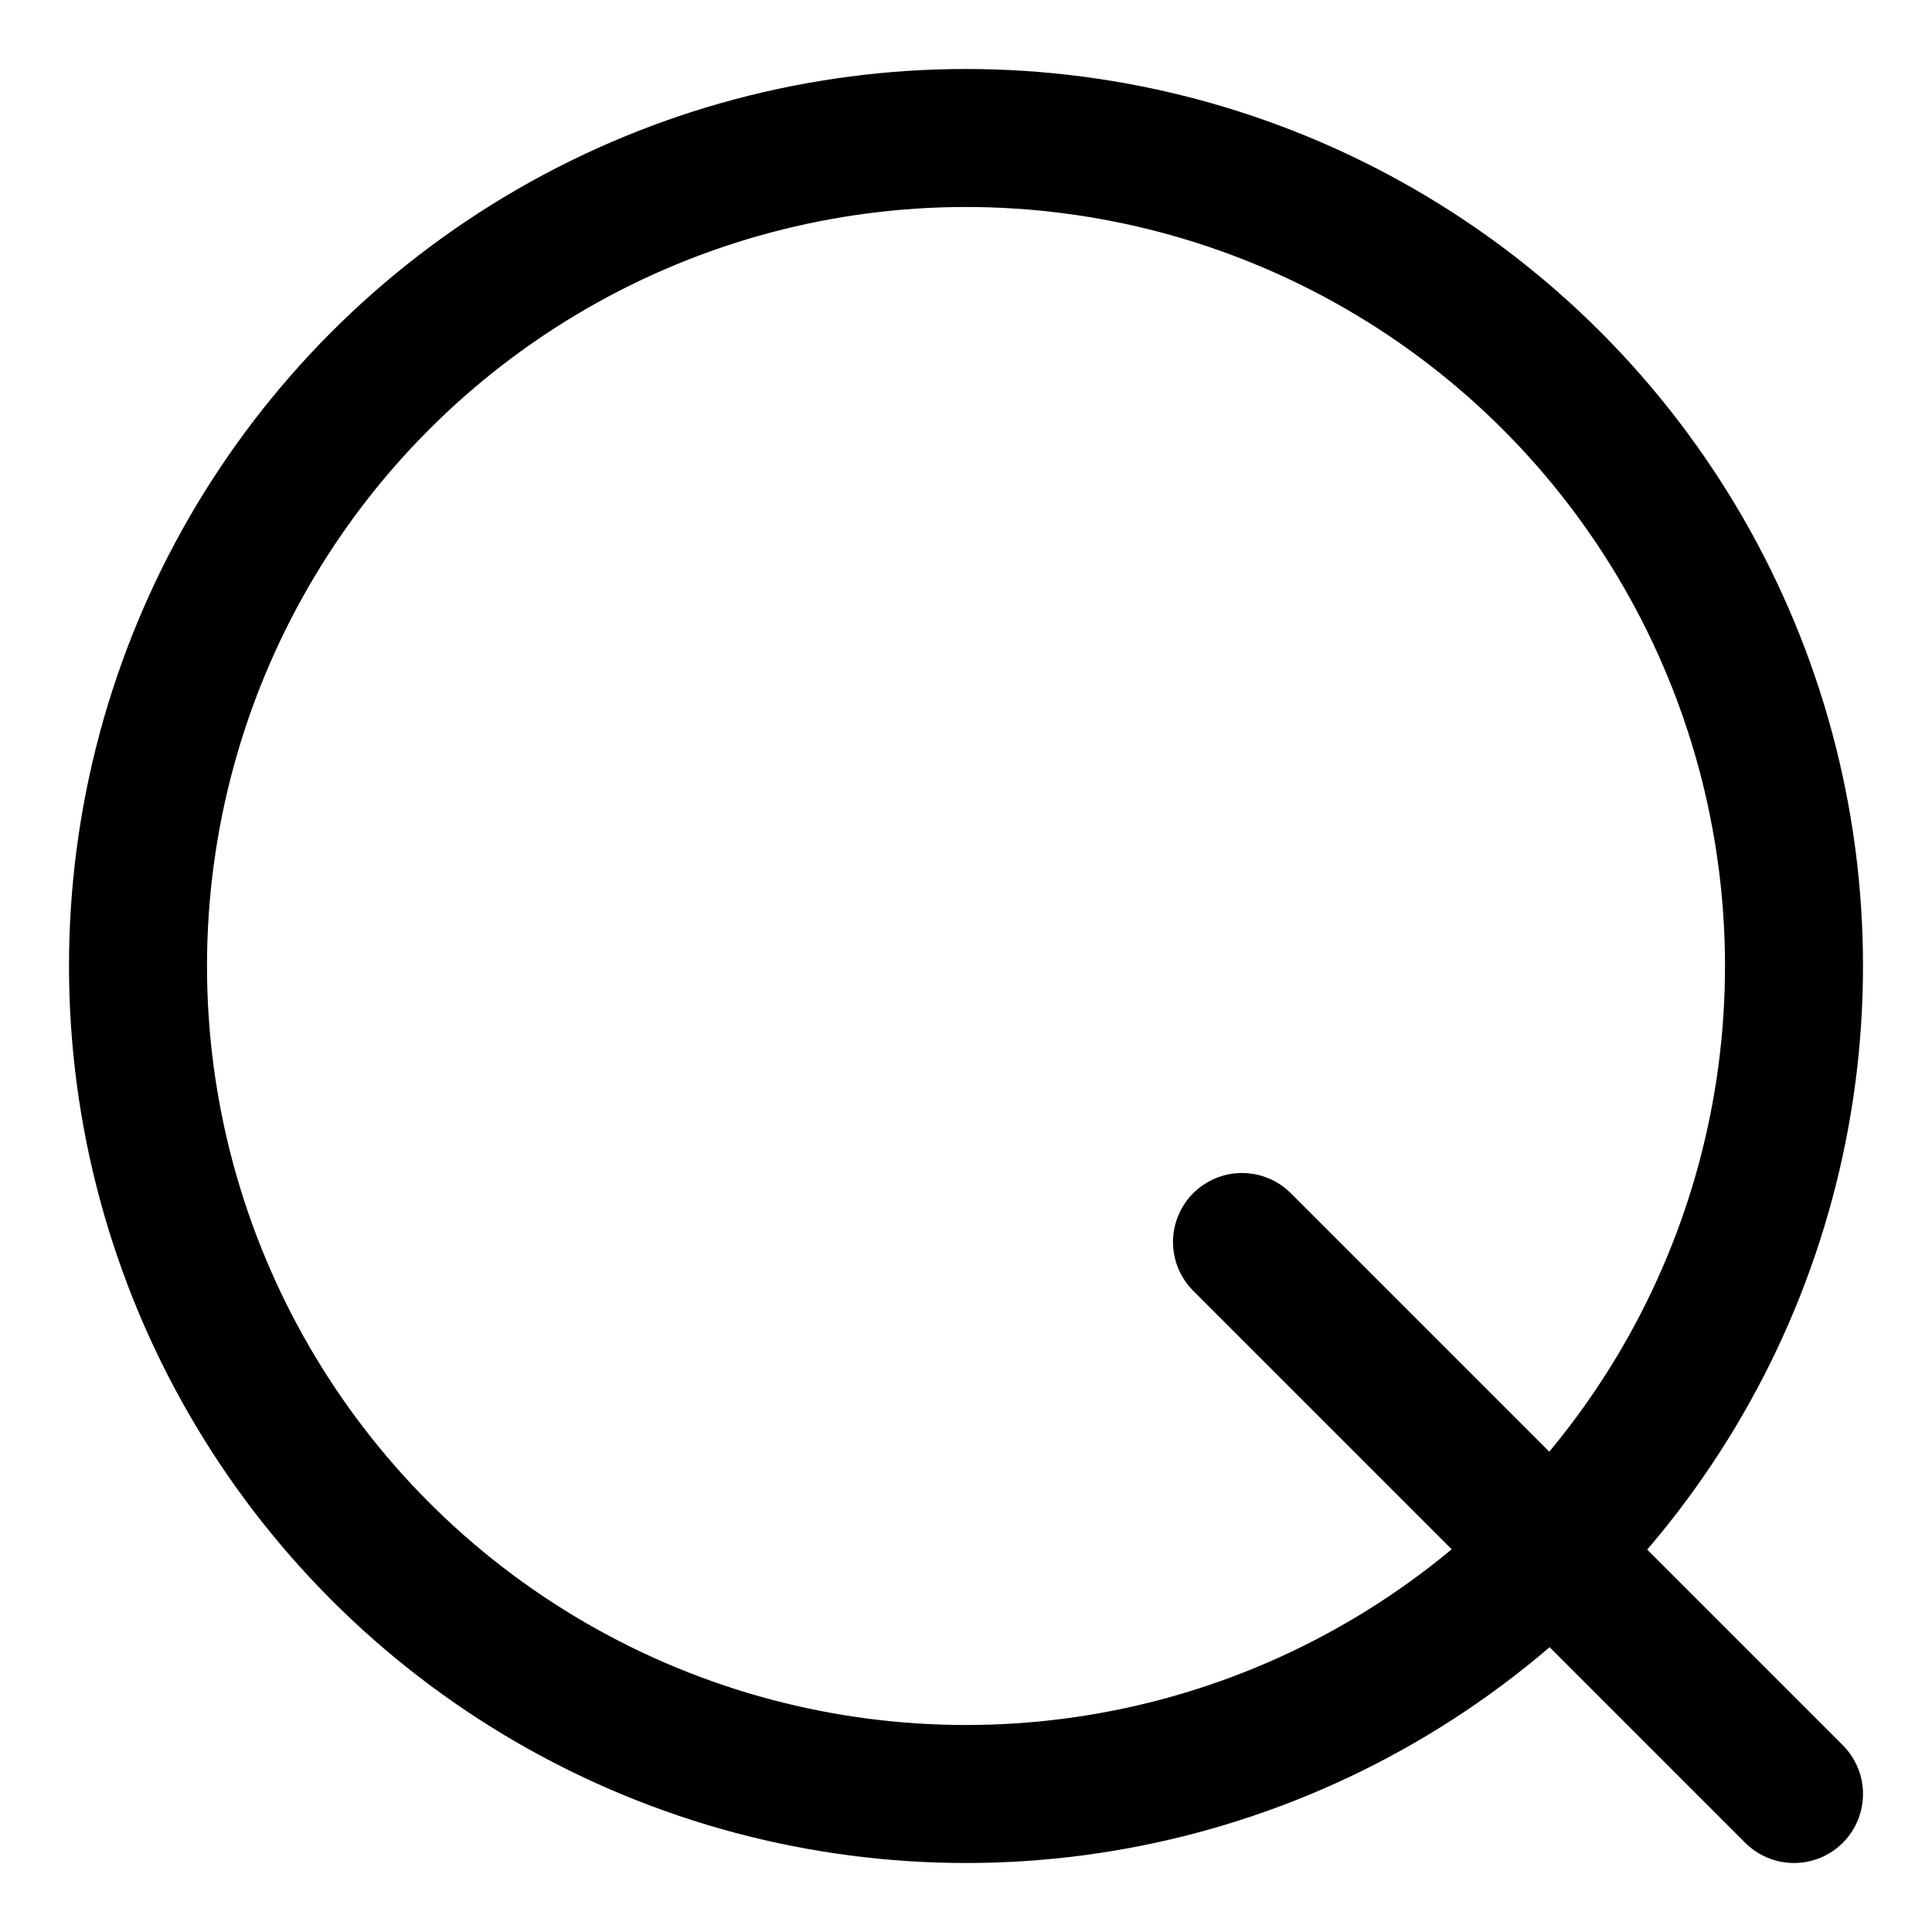 <svg viewBox="15 15 70 70" xmlns="http://www.w3.org/2000/svg">
  <circle cx="50" cy="50" r="30" fill="none" stroke="#000000" stroke-width="5"/>
  <line x1="60" y1="60" x2="80" y2="80" stroke="#000000" stroke-width="5" stroke-linecap="round"/>
</svg>
